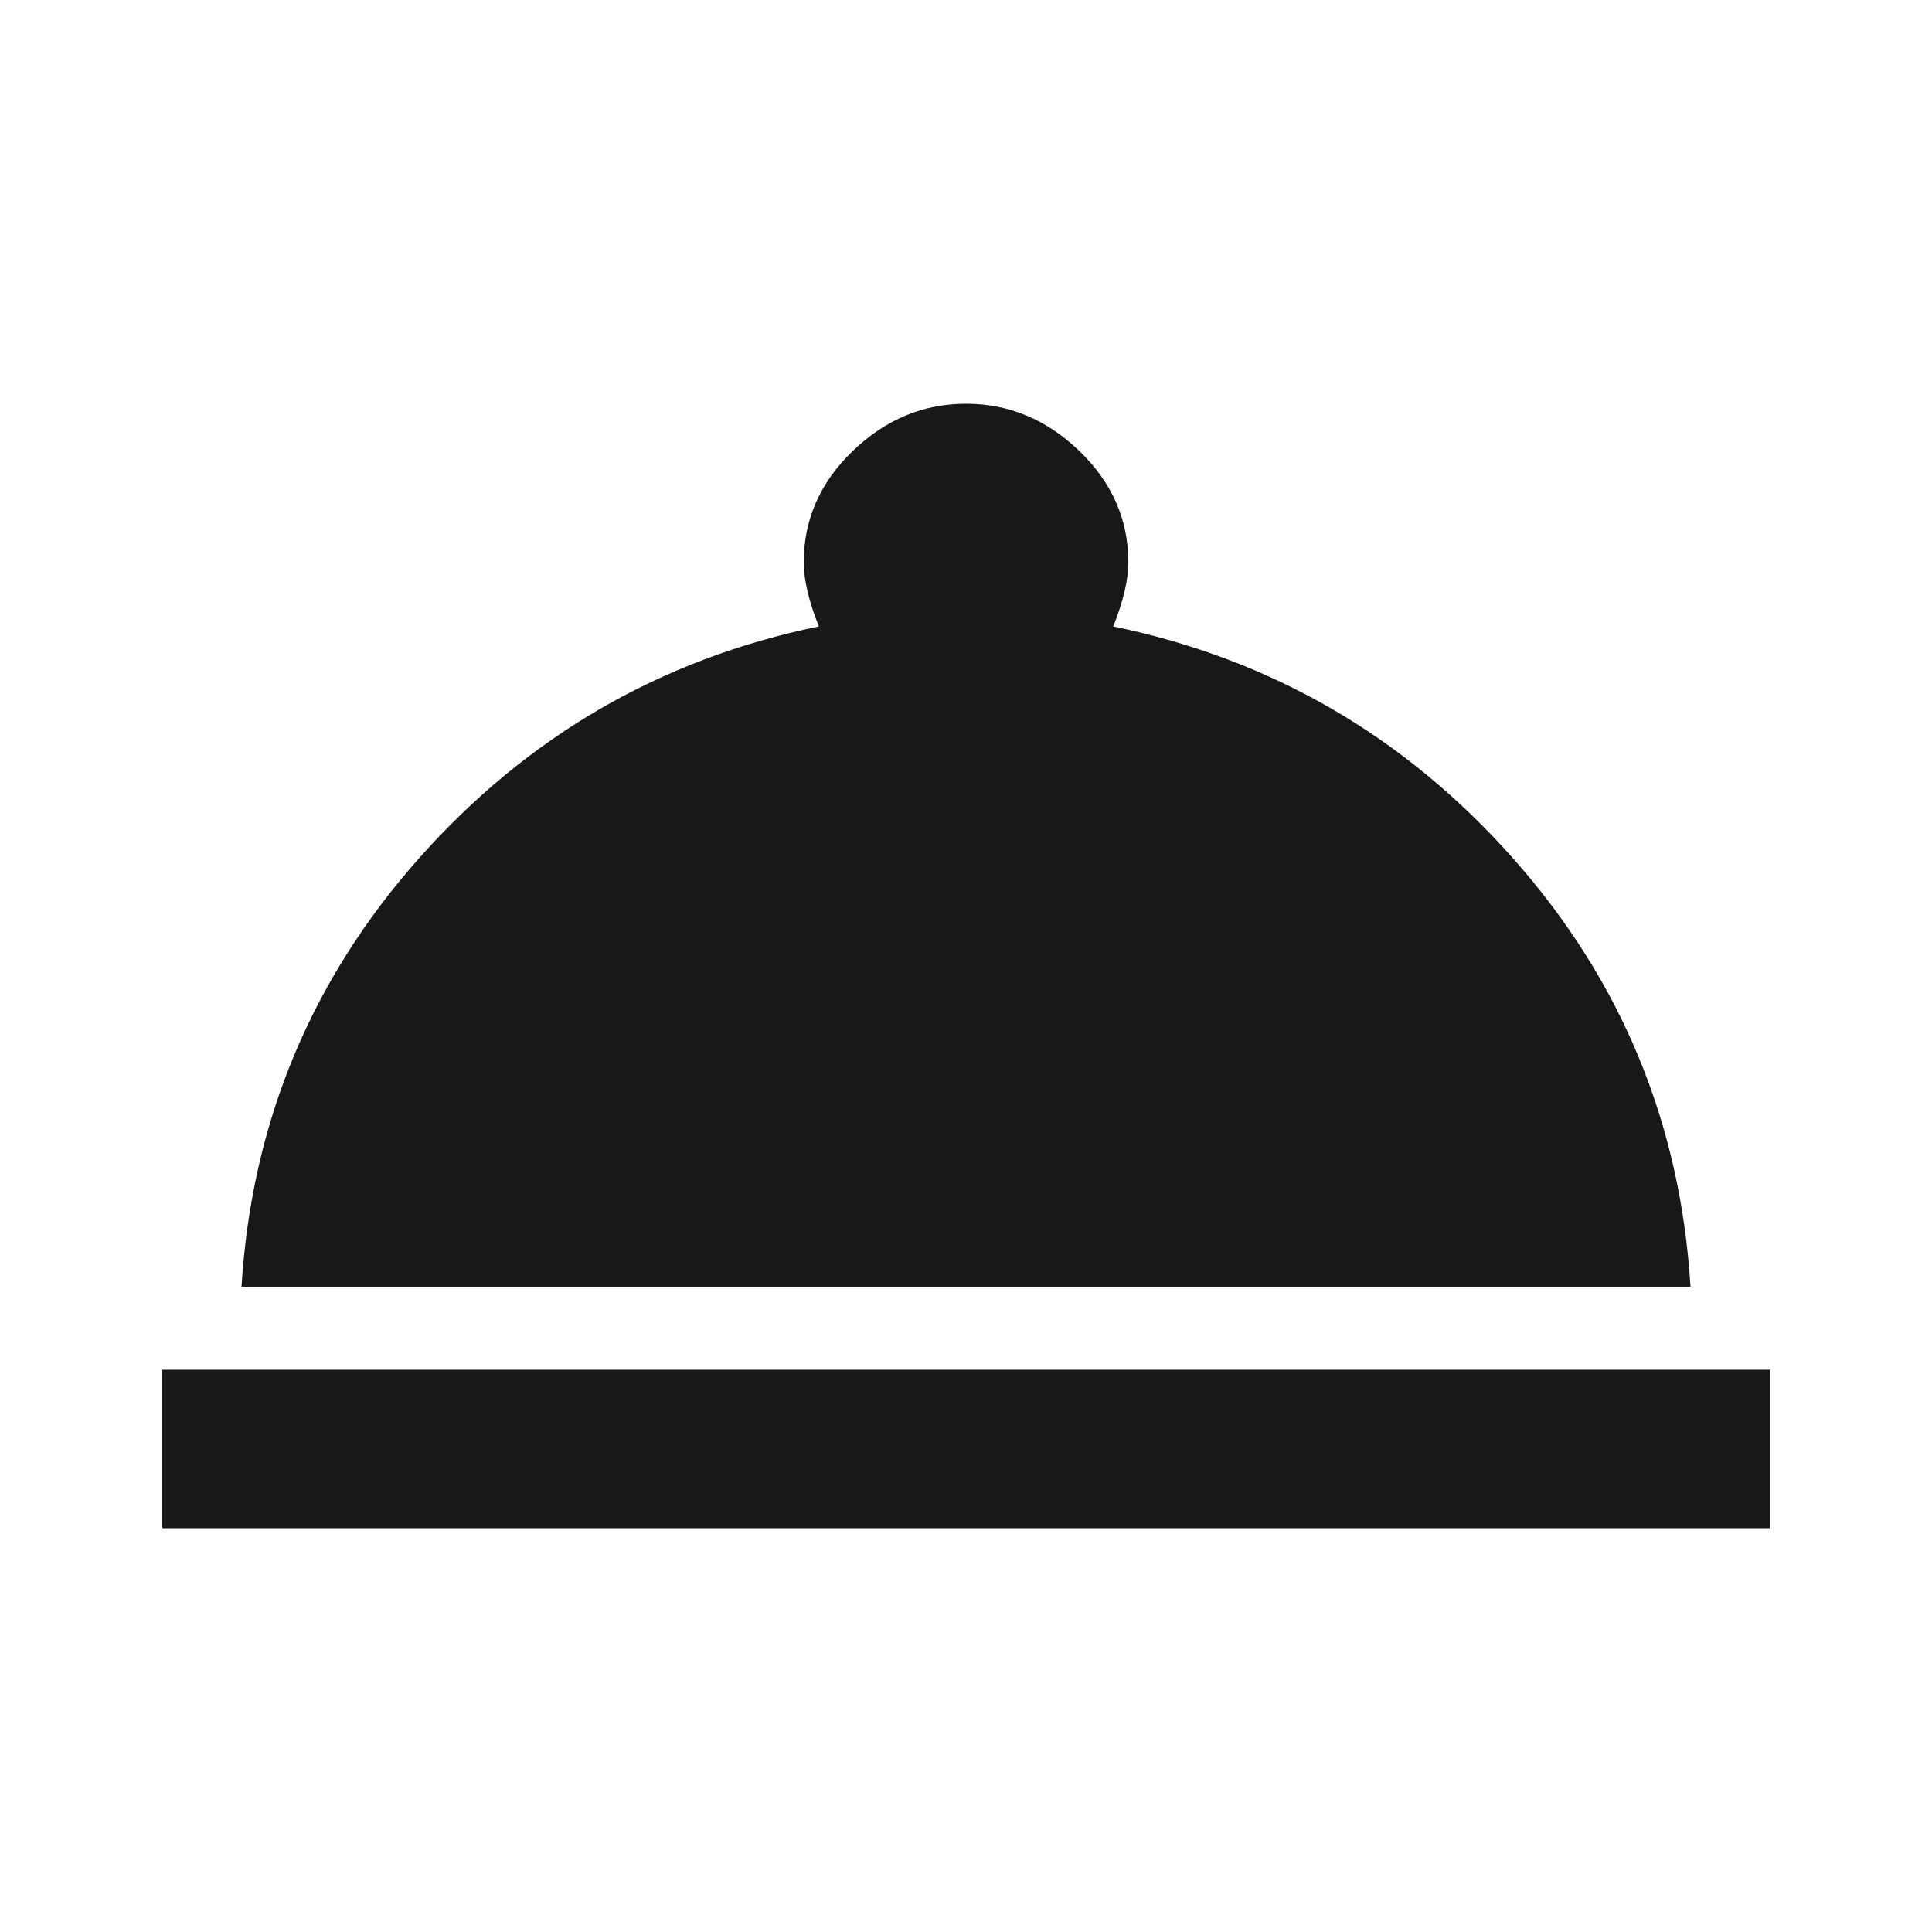<?xml version="1.0" encoding="utf-8"?>
<!-- Generated by IcoMoon.io -->
<!DOCTYPE svg PUBLIC "-//W3C//DTD SVG 1.1//EN" "http://www.w3.org/Graphics/SVG/1.1/DTD/svg11.dtd">
<svg version="1.1" xmlns="http://www.w3.org/2000/svg" xmlns:xlink="http://www.w3.org/1999/xlink" width="48" height="48" viewBox="0 0 48 48">
<path fill="#181818" d="M27.656 15.563q5.906 1.219 9.938 5.766t4.406 10.641h-36q0.375-6.094 4.406-10.641t9.938-5.766q-0.375-0.938-0.375-1.594 0-1.594 1.219-2.766t2.813-1.172 2.813 1.172 1.219 2.766q0 0.656-0.375 1.594zM4.031 34.031h39.938v3.938h-39.938v-3.938z"></path>
</svg>
